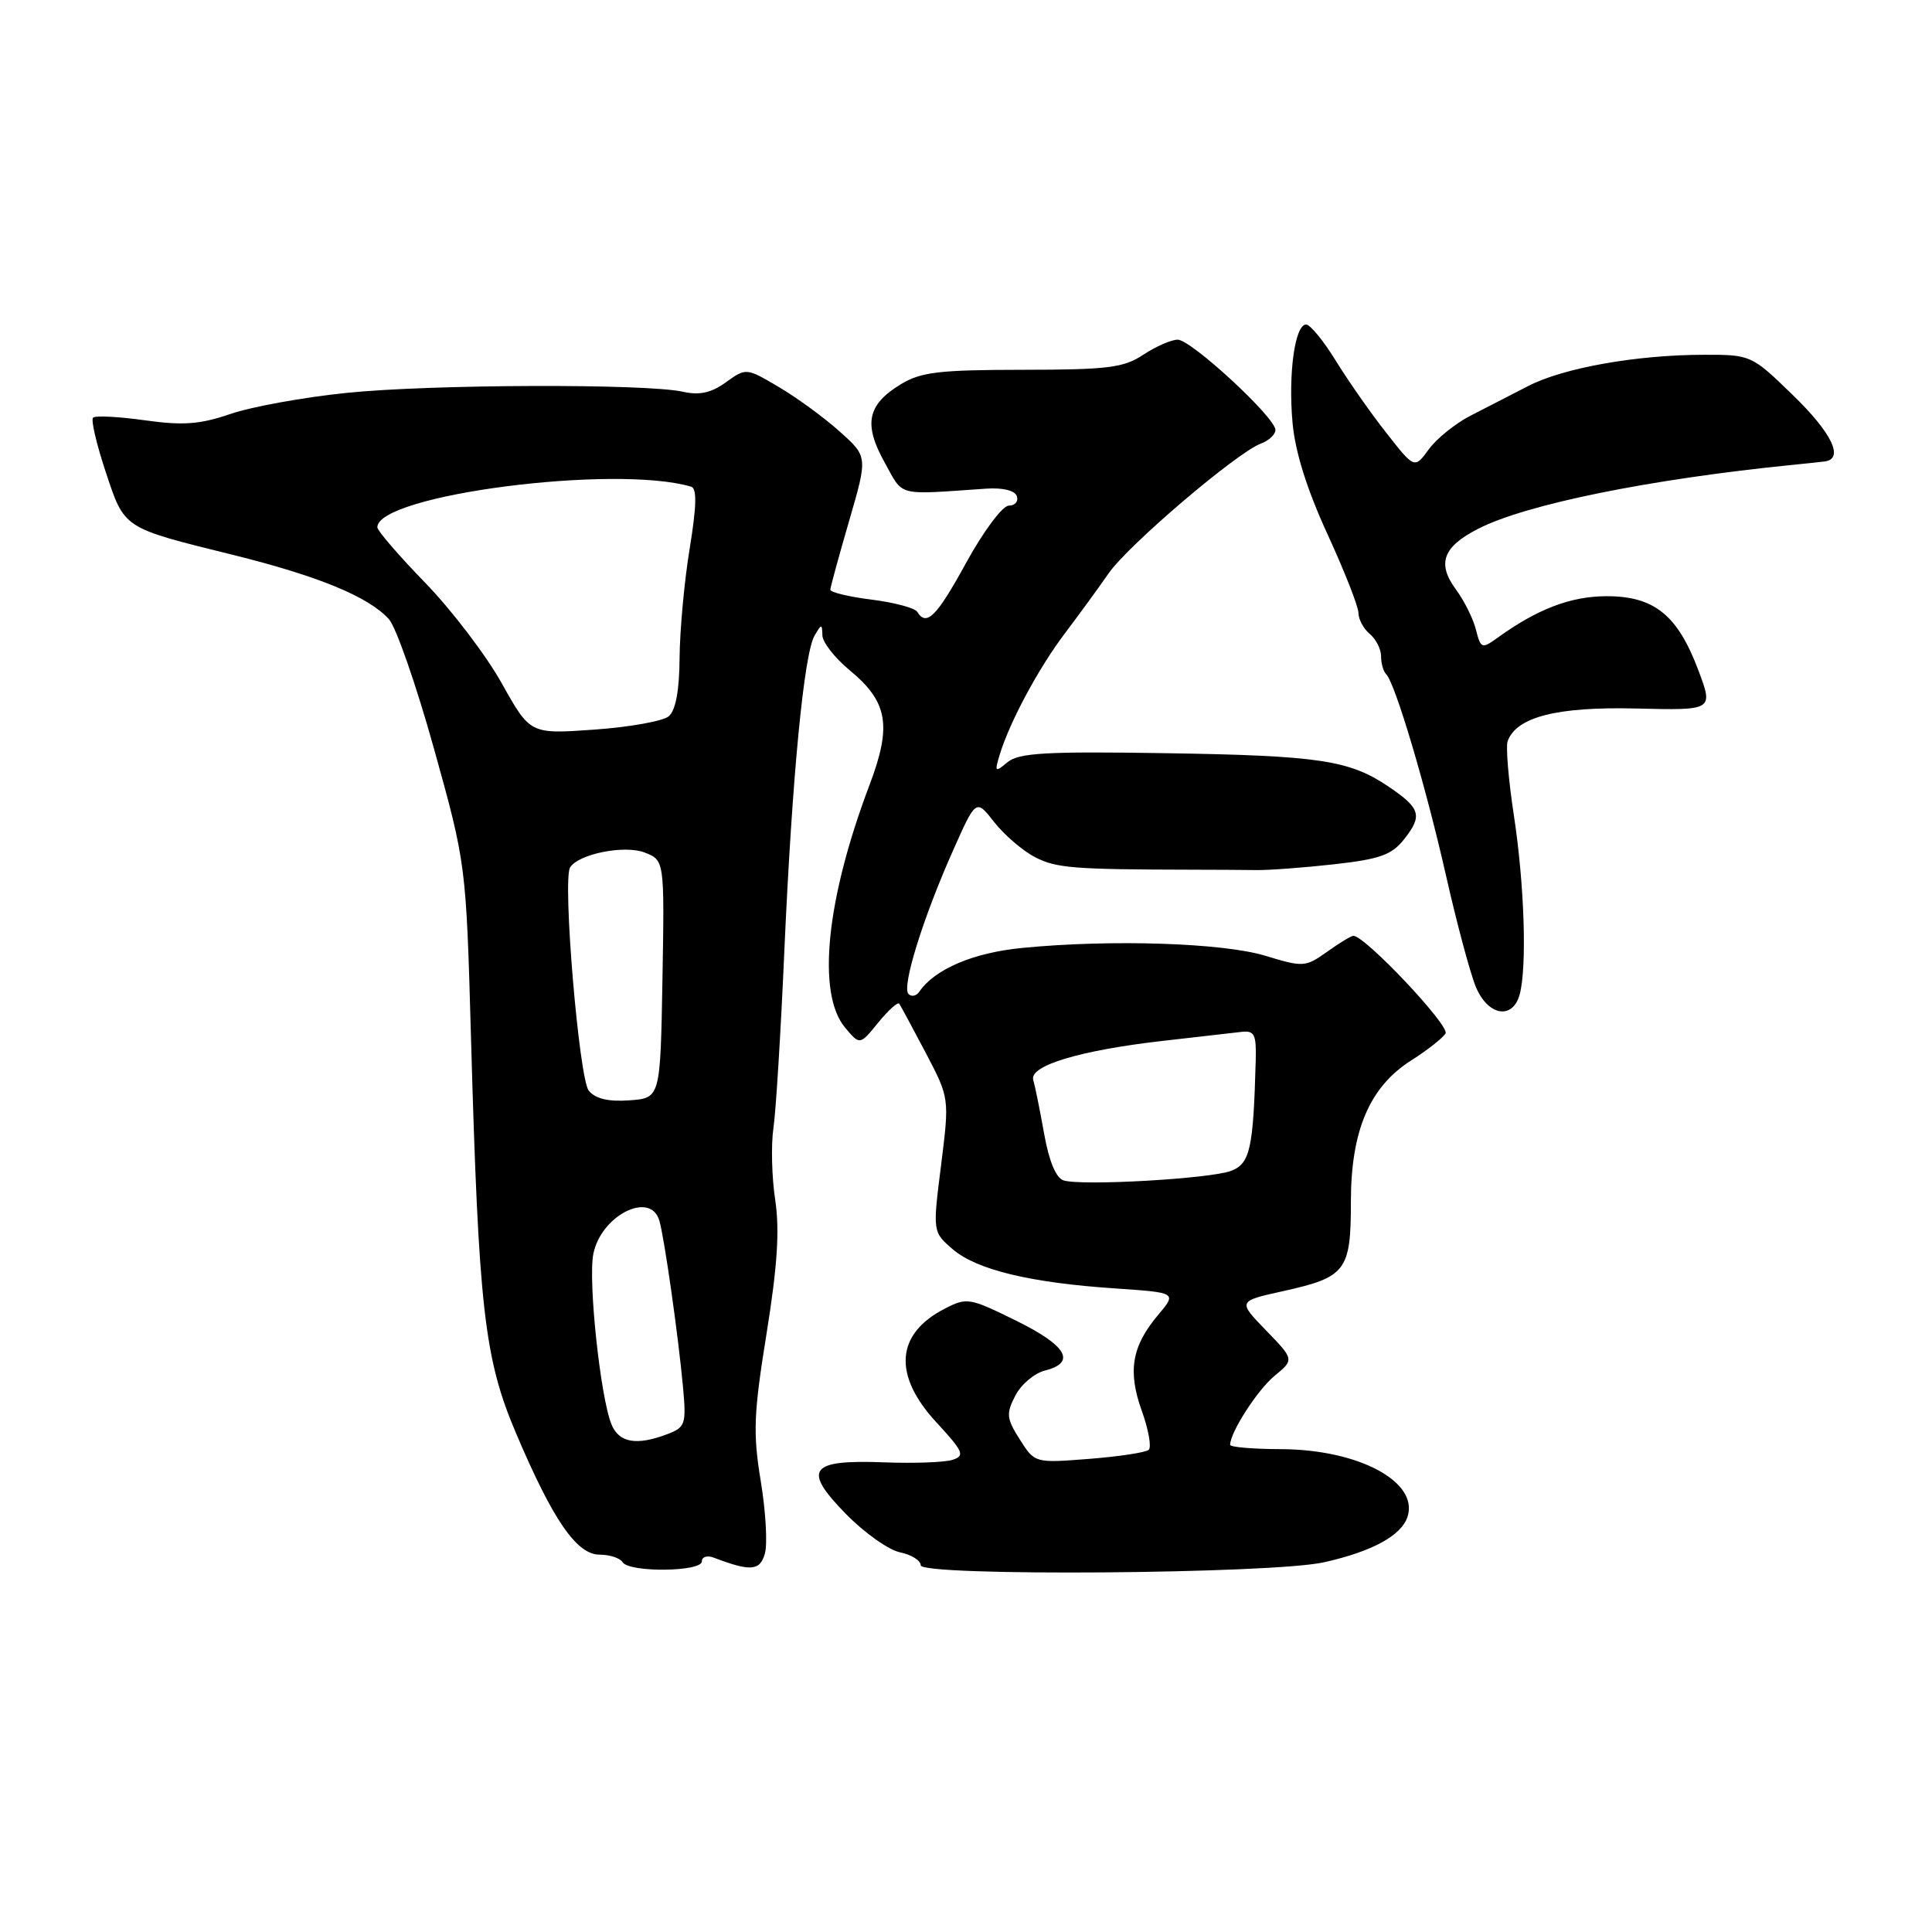 <?xml version="1.0" encoding="UTF-8" standalone="no"?>
<!DOCTYPE svg PUBLIC "-//W3C//DTD SVG 1.1//EN" "http://www.w3.org/Graphics/SVG/1.1/DTD/svg11.dtd" >
<svg xmlns="http://www.w3.org/2000/svg" xmlns:xlink="http://www.w3.org/1999/xlink" version="1.1" viewBox="0 0 256 256">
 <g >
 <path fill="currentColor"
d=" M 175.44 207.01 C 181.83 205.58 185.72 203.46 186.51 200.96 C 187.99 196.32 179.99 192.06 169.75 192.02 C 166.04 192.01 163.00 191.75 163.00 191.45 C 163.00 189.80 166.60 184.20 168.87 182.32 C 171.50 180.15 171.50 180.15 167.75 176.28 C 164.00 172.41 164.00 172.41 170.07 171.07 C 178.36 169.23 179.00 168.38 179.00 159.24 C 179.00 149.79 181.49 143.98 187.04 140.48 C 189.12 139.16 191.15 137.57 191.54 136.94 C 192.15 135.94 180.88 124.00 179.33 124.00 C 179.04 124.00 177.47 124.95 175.84 126.12 C 172.97 128.16 172.68 128.17 167.68 126.65 C 162.08 124.94 147.32 124.45 135.50 125.60 C 128.97 126.23 123.87 128.40 121.80 131.42 C 121.42 131.98 120.78 132.11 120.38 131.71 C 119.45 130.79 122.31 121.60 126.29 112.68 C 129.33 105.85 129.33 105.85 131.75 108.95 C 133.09 110.65 135.52 112.74 137.17 113.59 C 139.97 115.03 142.22 115.21 158.00 115.24 C 161.03 115.24 164.85 115.27 166.50 115.29 C 168.15 115.31 172.78 114.97 176.79 114.52 C 182.86 113.84 184.42 113.28 186.07 111.18 C 188.52 108.07 188.23 107.10 184.02 104.25 C 178.82 100.72 174.83 100.12 154.40 99.80 C 138.63 99.55 134.99 99.76 133.51 100.99 C 131.84 102.38 131.77 102.30 132.47 99.99 C 133.79 95.65 137.62 88.52 141.12 83.90 C 142.98 81.44 145.58 77.87 146.90 75.97 C 149.47 72.25 163.88 59.97 167.07 58.78 C 168.13 58.39 169.00 57.57 169.00 56.97 C 169.00 55.32 157.83 45.00 156.05 45.01 C 155.20 45.01 153.15 45.91 151.50 47.00 C 148.90 48.73 146.79 48.99 135.50 49.00 C 124.44 49.01 122.03 49.29 119.34 50.93 C 114.92 53.63 114.39 56.18 117.21 61.26 C 119.77 65.87 118.62 65.57 130.66 64.75 C 132.88 64.60 134.48 64.99 134.74 65.75 C 134.97 66.44 134.49 67.00 133.67 67.00 C 132.85 67.00 130.34 70.35 128.06 74.50 C 124.10 81.73 122.77 83.06 121.54 81.07 C 121.23 80.56 118.50 79.83 115.48 79.45 C 112.47 79.08 110.01 78.48 110.02 78.13 C 110.04 77.79 111.16 73.67 112.52 69.00 C 114.99 60.50 114.99 60.50 111.24 57.16 C 109.19 55.32 105.56 52.67 103.18 51.27 C 98.87 48.73 98.86 48.73 96.18 50.66 C 94.24 52.06 92.68 52.40 90.50 51.91 C 85.65 50.82 57.08 50.91 45.92 52.06 C 40.26 52.64 33.35 53.89 30.57 54.84 C 26.49 56.24 24.26 56.40 19.18 55.69 C 15.70 55.20 12.62 55.05 12.33 55.34 C 12.03 55.63 12.79 58.86 14.00 62.51 C 16.53 70.12 16.19 69.89 30.85 73.52 C 42.17 76.32 48.86 79.08 51.53 82.04 C 52.48 83.09 55.17 90.82 57.51 99.22 C 61.76 114.50 61.76 114.50 62.41 137.50 C 63.42 173.45 64.17 180.01 68.38 189.92 C 73.28 201.45 76.41 206.00 79.46 206.00 C 80.79 206.00 82.16 206.45 82.50 207.00 C 83.36 208.39 93.00 208.29 93.00 206.89 C 93.00 206.28 93.72 206.06 94.59 206.40 C 99.46 208.26 100.73 208.16 101.36 205.82 C 101.71 204.55 101.46 200.23 100.80 196.22 C 99.76 189.92 99.86 187.32 101.57 176.72 C 103.01 167.78 103.32 163.02 102.72 159.00 C 102.26 155.97 102.16 151.70 102.48 149.50 C 102.81 147.30 103.46 136.72 103.93 126.00 C 104.95 103.06 106.52 86.66 107.93 84.23 C 108.85 82.65 108.94 82.64 108.97 84.18 C 108.99 85.10 110.60 87.17 112.55 88.78 C 117.65 92.98 118.20 96.13 115.22 104.00 C 109.47 119.18 108.21 131.62 111.96 136.14 C 113.93 138.50 113.93 138.50 116.37 135.50 C 117.72 133.85 118.97 132.72 119.16 133.00 C 119.35 133.28 120.92 136.20 122.66 139.50 C 125.81 145.50 125.81 145.50 124.70 154.37 C 123.58 163.24 123.58 163.24 126.24 165.53 C 129.40 168.25 136.51 169.97 147.72 170.72 C 155.94 171.28 155.94 171.28 153.47 174.22 C 149.96 178.38 149.40 181.68 151.30 186.96 C 152.19 189.44 152.60 191.76 152.21 192.11 C 151.82 192.46 148.26 193.00 144.31 193.31 C 137.12 193.87 137.12 193.87 135.13 190.74 C 133.36 187.95 133.30 187.32 134.54 184.92 C 135.30 183.44 137.07 181.95 138.47 181.60 C 142.66 180.54 141.36 178.30 134.61 174.98 C 128.45 171.95 128.11 171.89 125.14 173.43 C 118.69 176.76 118.30 182.20 124.05 188.44 C 127.67 192.36 127.90 192.90 126.20 193.44 C 125.15 193.77 121.10 193.92 117.20 193.77 C 107.26 193.39 106.29 194.67 112.05 200.57 C 114.50 203.08 117.74 205.38 119.25 205.69 C 120.76 206.00 122.00 206.77 122.00 207.41 C 122.00 208.90 168.54 208.56 175.44 207.01 Z  M 201.37 131.75 C 202.35 128.11 201.99 117.14 200.59 108.00 C 199.88 103.33 199.51 98.92 199.77 98.21 C 200.95 94.99 206.30 93.63 216.77 93.88 C 227.04 94.13 227.04 94.13 225.04 88.81 C 222.29 81.50 219.20 79.00 212.90 79.00 C 208.14 79.00 203.69 80.70 198.37 84.55 C 196.36 86.00 196.20 85.93 195.57 83.44 C 195.21 81.99 194.01 79.58 192.91 78.10 C 190.38 74.66 191.19 72.45 195.88 70.06 C 202.24 66.81 218.57 63.50 237.50 61.60 C 239.15 61.44 241.06 61.23 241.75 61.15 C 244.41 60.83 242.77 57.39 237.52 52.31 C 232.09 47.04 231.99 47.00 225.77 47.01 C 216.86 47.02 207.16 48.74 202.50 51.15 C 200.30 52.28 196.86 54.05 194.85 55.08 C 192.85 56.11 190.36 58.11 189.32 59.54 C 187.43 62.13 187.43 62.13 183.66 57.31 C 181.58 54.67 178.57 50.36 176.97 47.75 C 175.36 45.14 173.60 43.00 173.07 43.00 C 171.58 43.00 170.68 49.52 171.27 56.04 C 171.62 59.91 173.19 64.89 175.90 70.78 C 178.15 75.68 180.00 80.37 180.00 81.22 C 180.00 82.06 180.68 83.32 181.50 84.00 C 182.32 84.68 183.00 86.01 183.00 86.96 C 183.00 87.90 183.30 88.97 183.68 89.34 C 184.87 90.54 188.93 104.18 191.60 116.00 C 193.03 122.33 194.81 128.96 195.55 130.75 C 197.15 134.62 200.45 135.18 201.37 131.75 Z  M 81.03 188.75 C 79.56 185.20 77.91 169.71 78.62 166.15 C 79.64 161.04 86.21 157.73 87.37 161.75 C 88.04 164.05 89.89 177.10 90.50 183.78 C 90.95 188.72 90.82 189.12 88.43 190.03 C 84.35 191.58 82.03 191.18 81.03 188.75 Z  M 140.93 156.41 C 139.93 156.10 139.00 153.87 138.35 150.21 C 137.79 147.07 137.14 143.86 136.91 143.09 C 136.36 141.21 143.09 139.18 154.00 137.93 C 158.68 137.40 163.40 136.86 164.50 136.73 C 166.22 136.53 166.48 137.06 166.39 140.50 C 166.07 152.26 165.64 154.19 163.11 155.15 C 160.36 156.19 143.34 157.17 140.93 156.41 Z  M 78.02 144.53 C 76.73 142.97 74.51 116.60 75.54 114.94 C 76.64 113.16 82.71 111.94 85.38 112.95 C 88.05 113.97 88.05 113.97 87.78 129.73 C 87.50 145.50 87.50 145.50 83.41 145.80 C 80.63 146.00 78.91 145.60 78.02 144.53 Z  M 66.48 90.53 C 64.40 86.81 59.84 80.83 56.35 77.23 C 52.86 73.64 50.00 70.32 50.00 69.87 C 50.00 65.58 81.49 61.50 91.59 64.49 C 92.36 64.72 92.30 67.09 91.39 72.66 C 90.68 76.97 90.08 83.48 90.05 87.13 C 90.02 91.54 89.53 94.14 88.60 94.92 C 87.83 95.56 83.38 96.35 78.72 96.68 C 70.25 97.28 70.25 97.28 66.48 90.53 Z "/>
</g>
</svg>